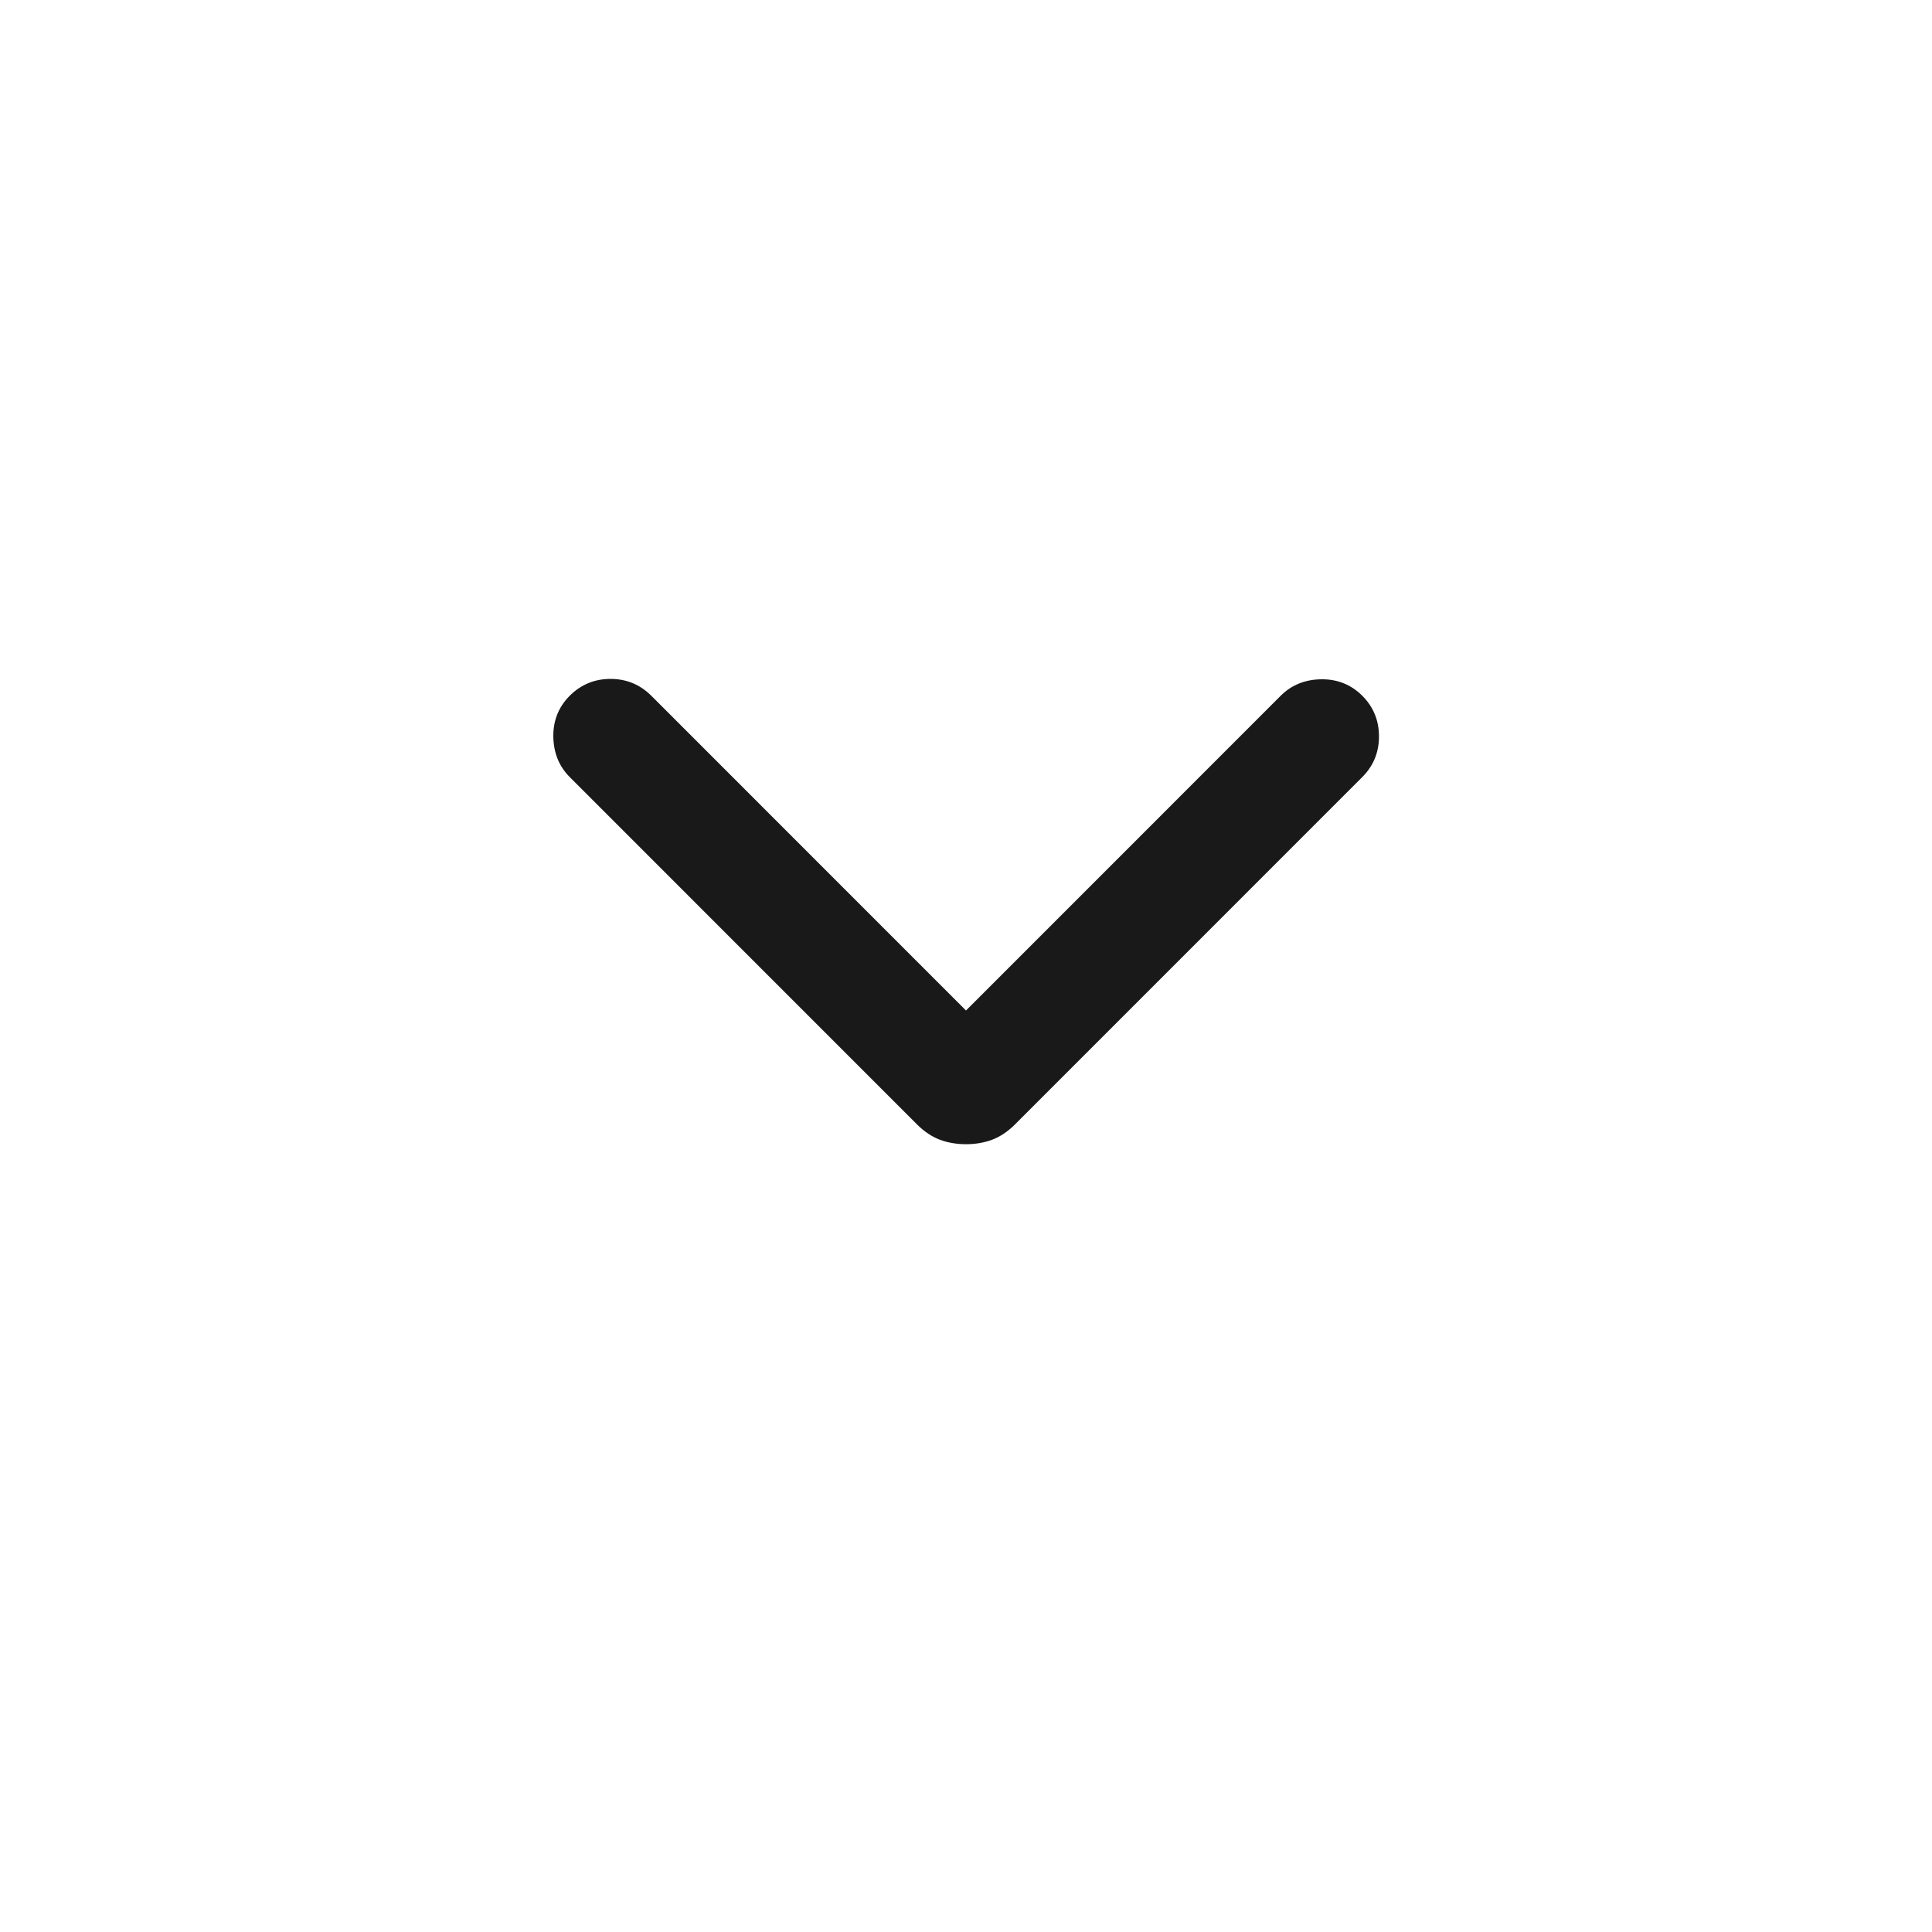 <svg width="25" height="25" viewBox="0 0 25 25" fill="none" xmlns="http://www.w3.org/2000/svg">
<path d="M12.5 14.806C12.38 14.806 12.267 14.787 12.164 14.749C12.06 14.71 11.961 14.644 11.867 14.551L7.373 10.056C7.235 9.918 7.164 9.744 7.16 9.534C7.157 9.325 7.228 9.147 7.373 9.002C7.518 8.858 7.694 8.785 7.9 8.785C8.106 8.785 8.282 8.858 8.427 9.002L12.5 13.076L16.573 9.002C16.712 8.864 16.886 8.793 17.095 8.79C17.305 8.787 17.482 8.858 17.627 9.002C17.772 9.147 17.844 9.323 17.844 9.529C17.844 9.736 17.772 9.911 17.627 10.056L13.133 14.551C13.039 14.644 12.94 14.71 12.836 14.749C12.733 14.787 12.62 14.806 12.5 14.806Z" fill="#191919"/>
</svg>
